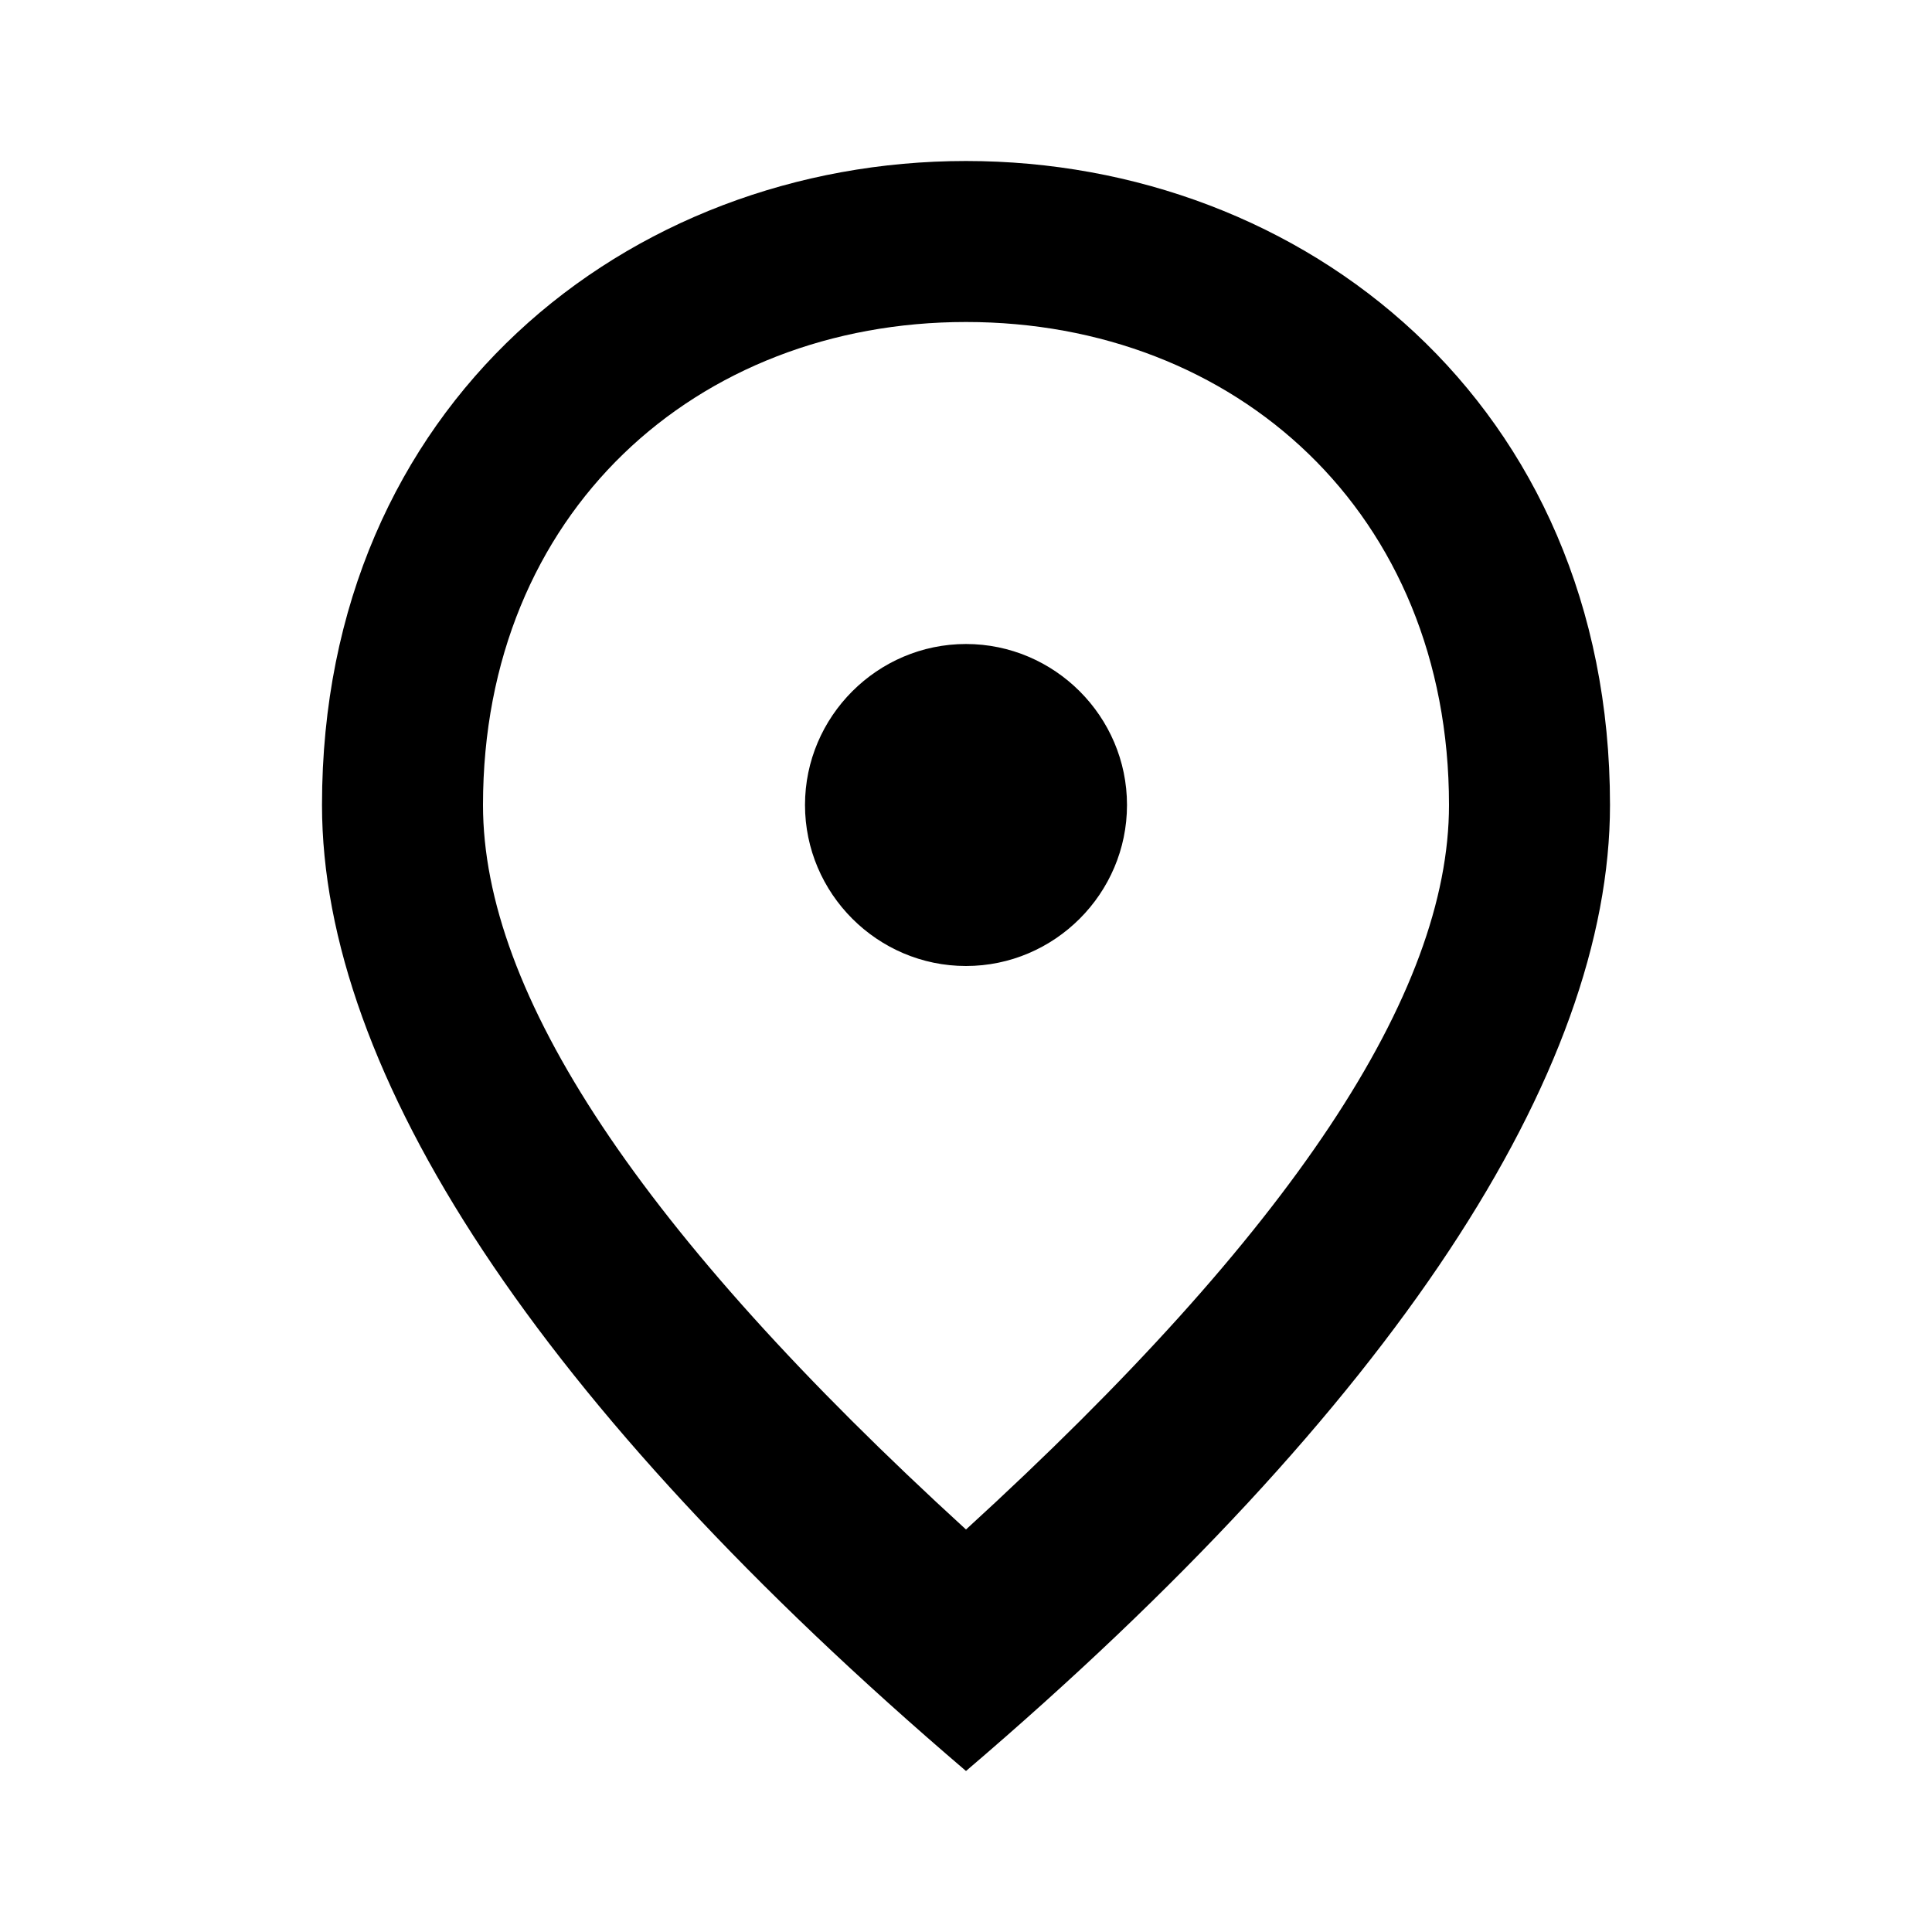 <svg version="1.1" viewBox="0 0 24 24" xmlns="http://www.w3.org/2000/svg">
 <path d="m12 12c-1.1 0-2-0.9-2-2s0.9-2 2-2 2 0.9 2 2-0.9 2-2 2zm6-2c0-3.63-2.65-6-6-6s-6 2.37-6 6c0 2.34 1.95 5.3 6 9 4.05-3.7 6-6.66 6-9zm-6-8c4.2 0 8 3.02 8 8 0 3.32-2.67 7.45-8 12-5.33-4.55-8-8.68-8-12 0-4.98 3.8-8 8-8z"/>
</svg>
